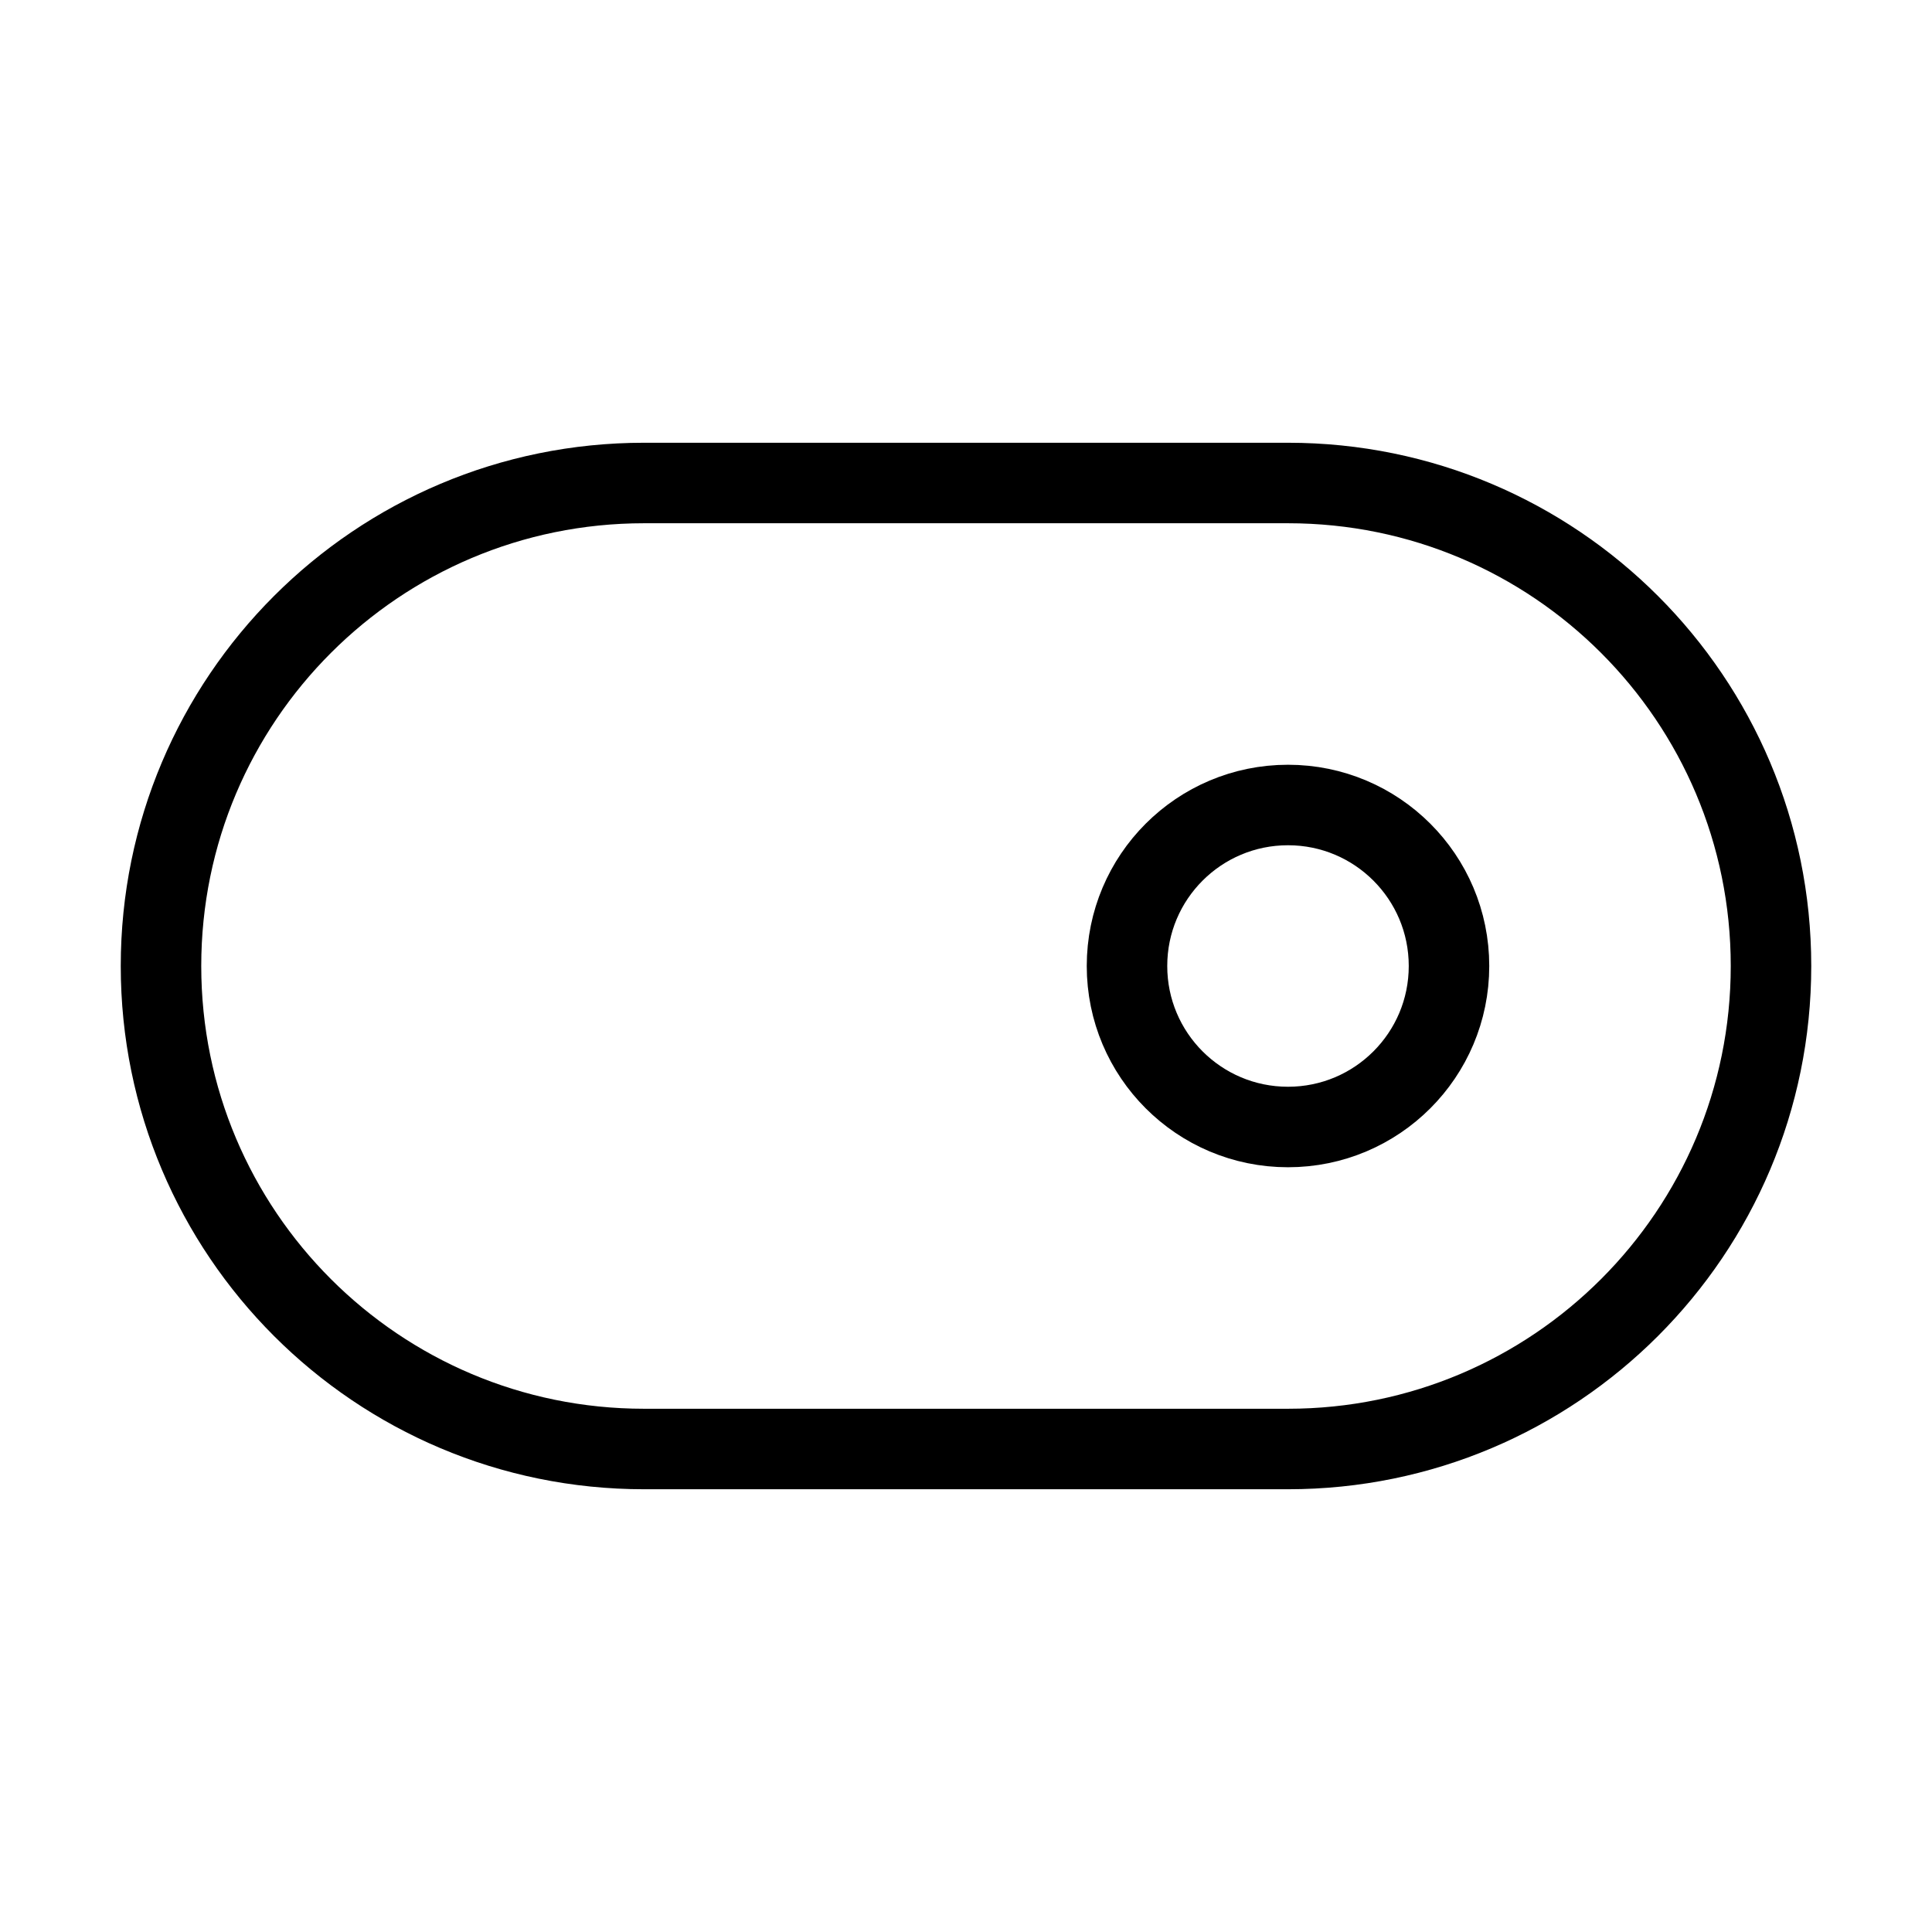 <svg width="24" height="24" viewBox="0 0 24 24" fill="none" xmlns="http://www.w3.org/2000/svg"><path d="M16 6H8C4.686 6 2 8.686 2 12C2 15.314 4.686 18 8 18H16C19.314 18 22 15.314 22 12C22 8.686 19.314 6 16 6Z" stroke="currentColor" stroke-width="1" stroke-linecap="round" stroke-linejoin="round"/><path d="M16 14C17.105 14 18 13.105 18 12C18 10.895 17.105 10 16 10C14.895 10 14 10.895 14 12C14 13.105 14.895 14 16 14Z" stroke="currentColor" stroke-width="1" stroke-linecap="round" stroke-linejoin="round"/></svg> 